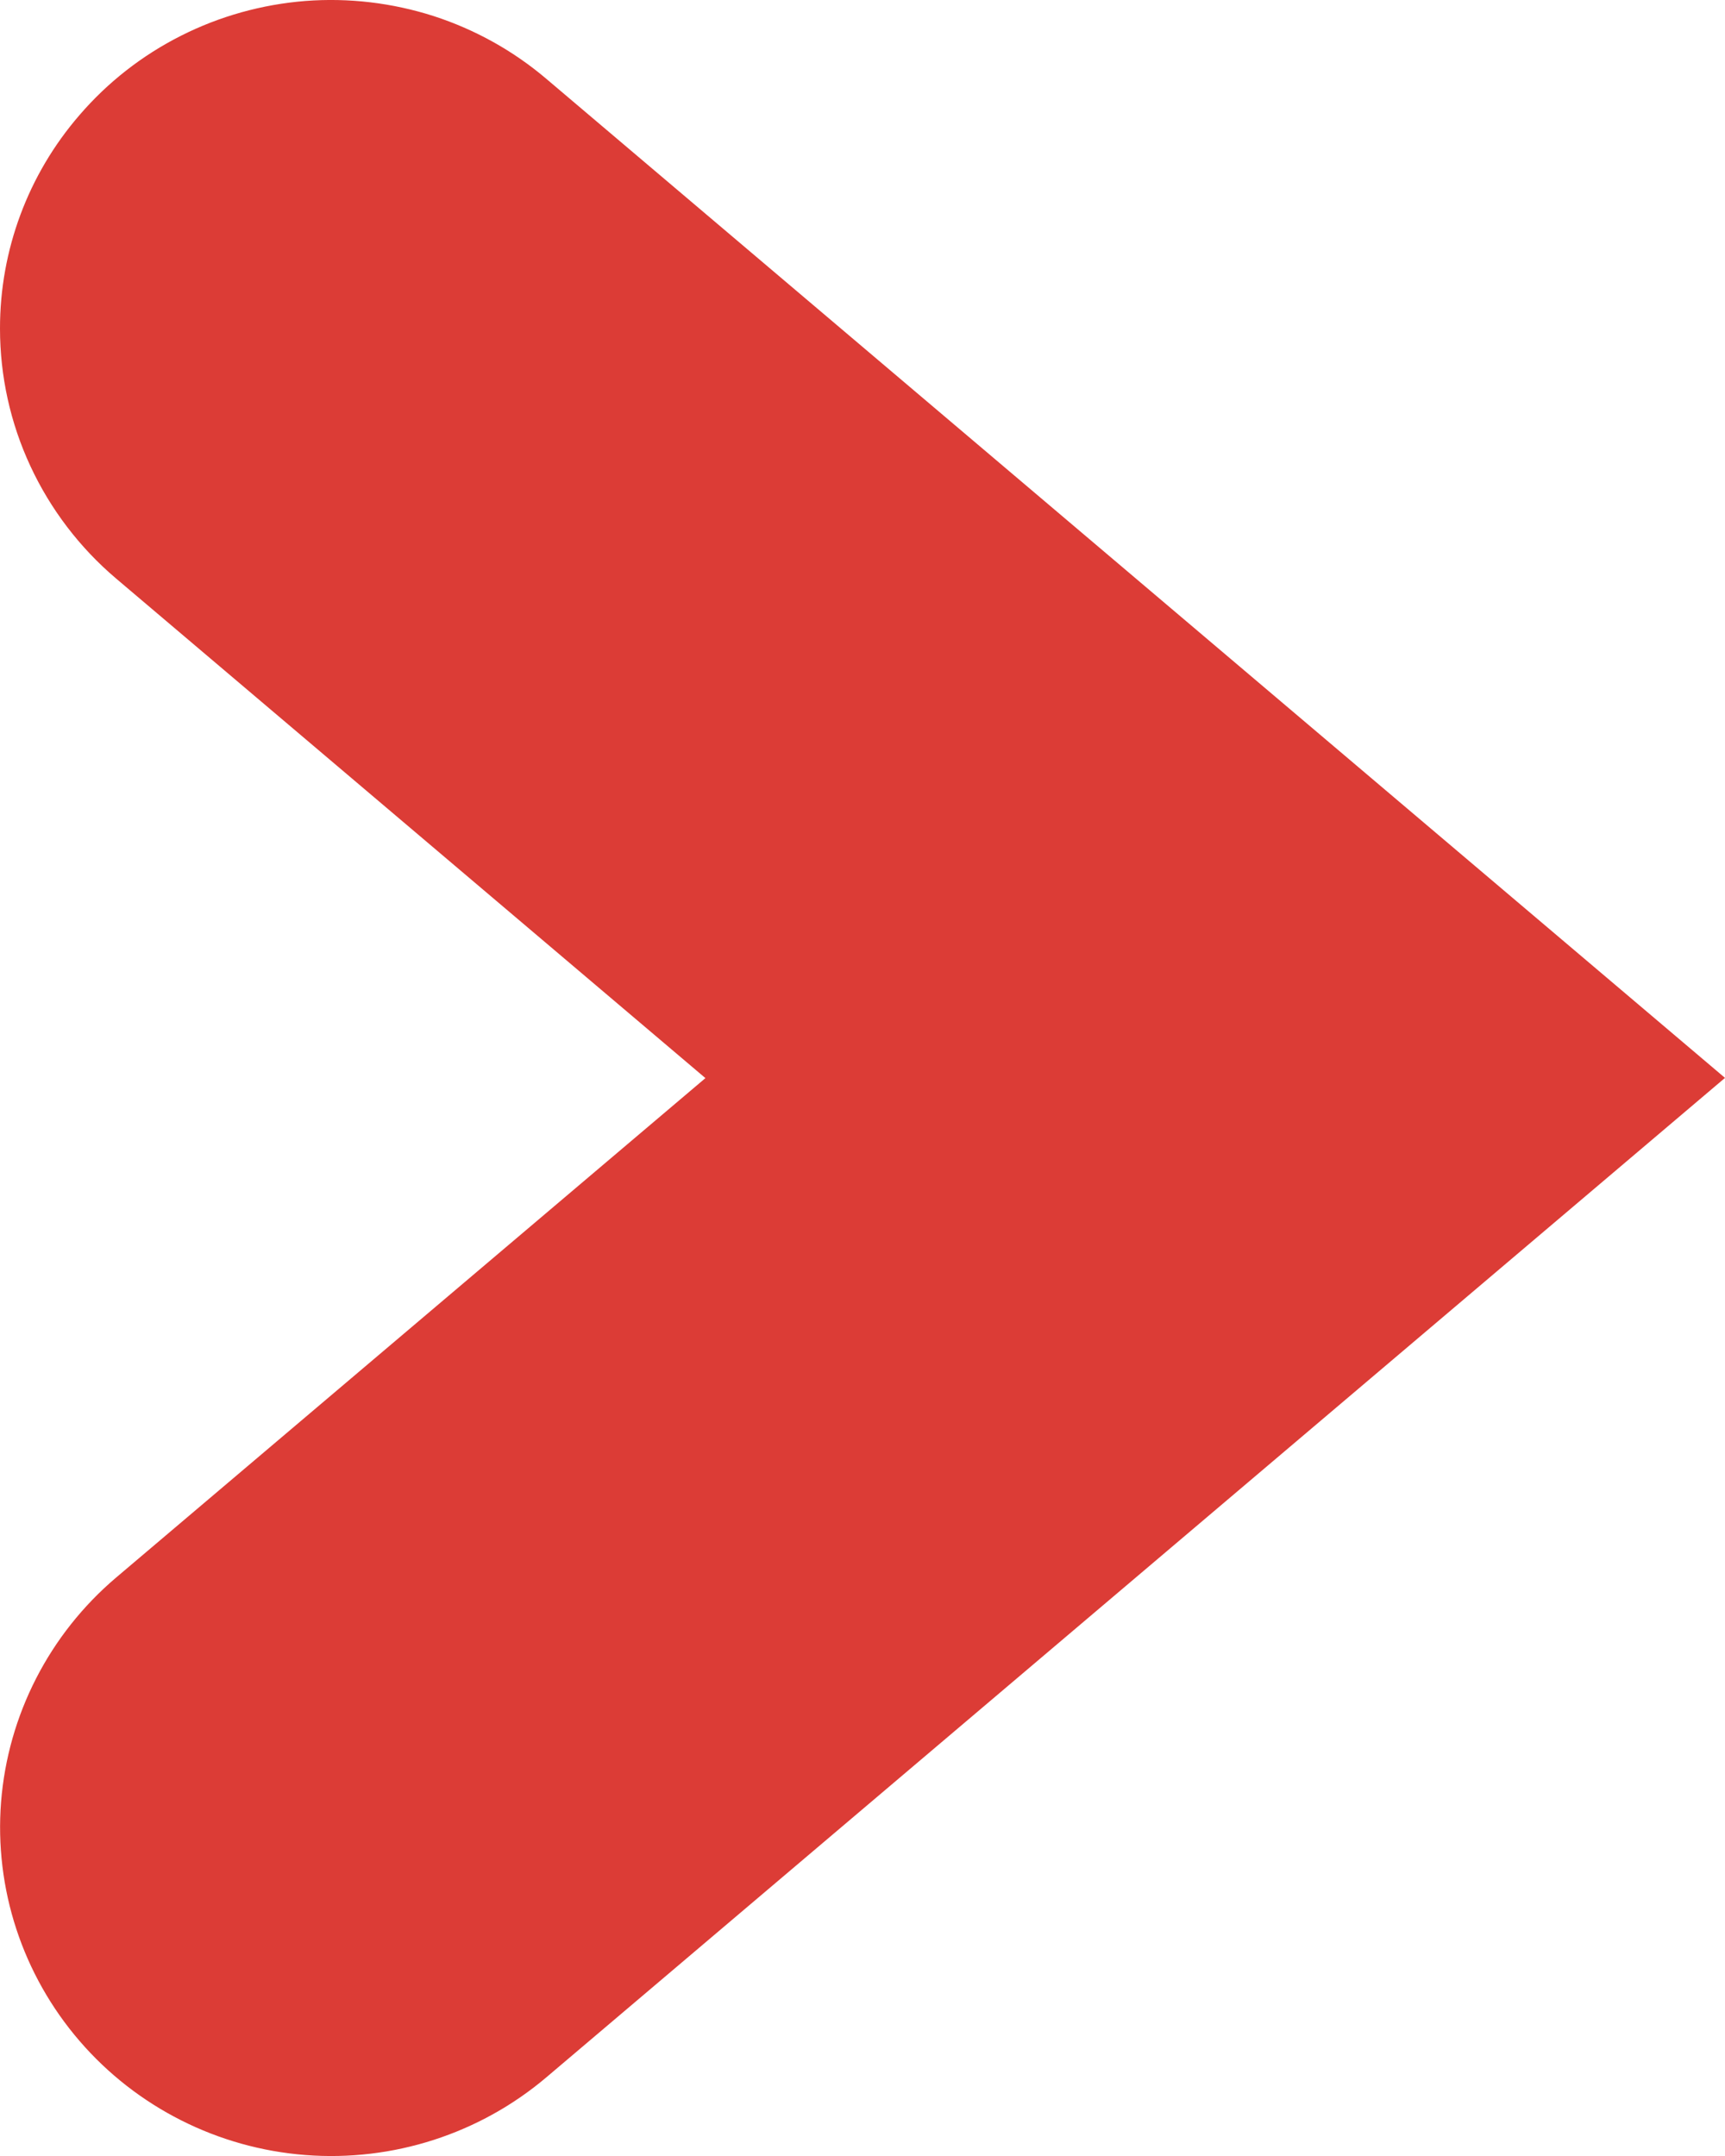 <svg width="16" height="20" viewBox="0 0 16 20" fill="none" xmlns="http://www.w3.org/2000/svg">
<path d="M4.76837e-06 3.048C-0.001 2.322 0.26 1.619 0.737 1.068C0.999 0.763 1.319 0.513 1.678 0.332C2.038 0.15 2.43 0.041 2.832 0.009C3.234 -0.022 3.638 0.026 4.022 0.149C4.405 0.273 4.761 0.471 5.067 0.731L16 9.999L5.069 19.269C4.45 19.794 3.645 20.054 2.833 19.991C2.021 19.928 1.267 19.547 0.738 18.933C0.208 18.318 -0.053 17.52 0.01 16.715C0.074 15.909 0.457 15.161 1.076 14.635L6.543 10.001L1.076 5.366C0.739 5.08 0.468 4.724 0.282 4.324C0.096 3.924 -5.72205e-05 3.489 4.76837e-06 3.048Z" fill="#DC3C36"/>
</svg>
